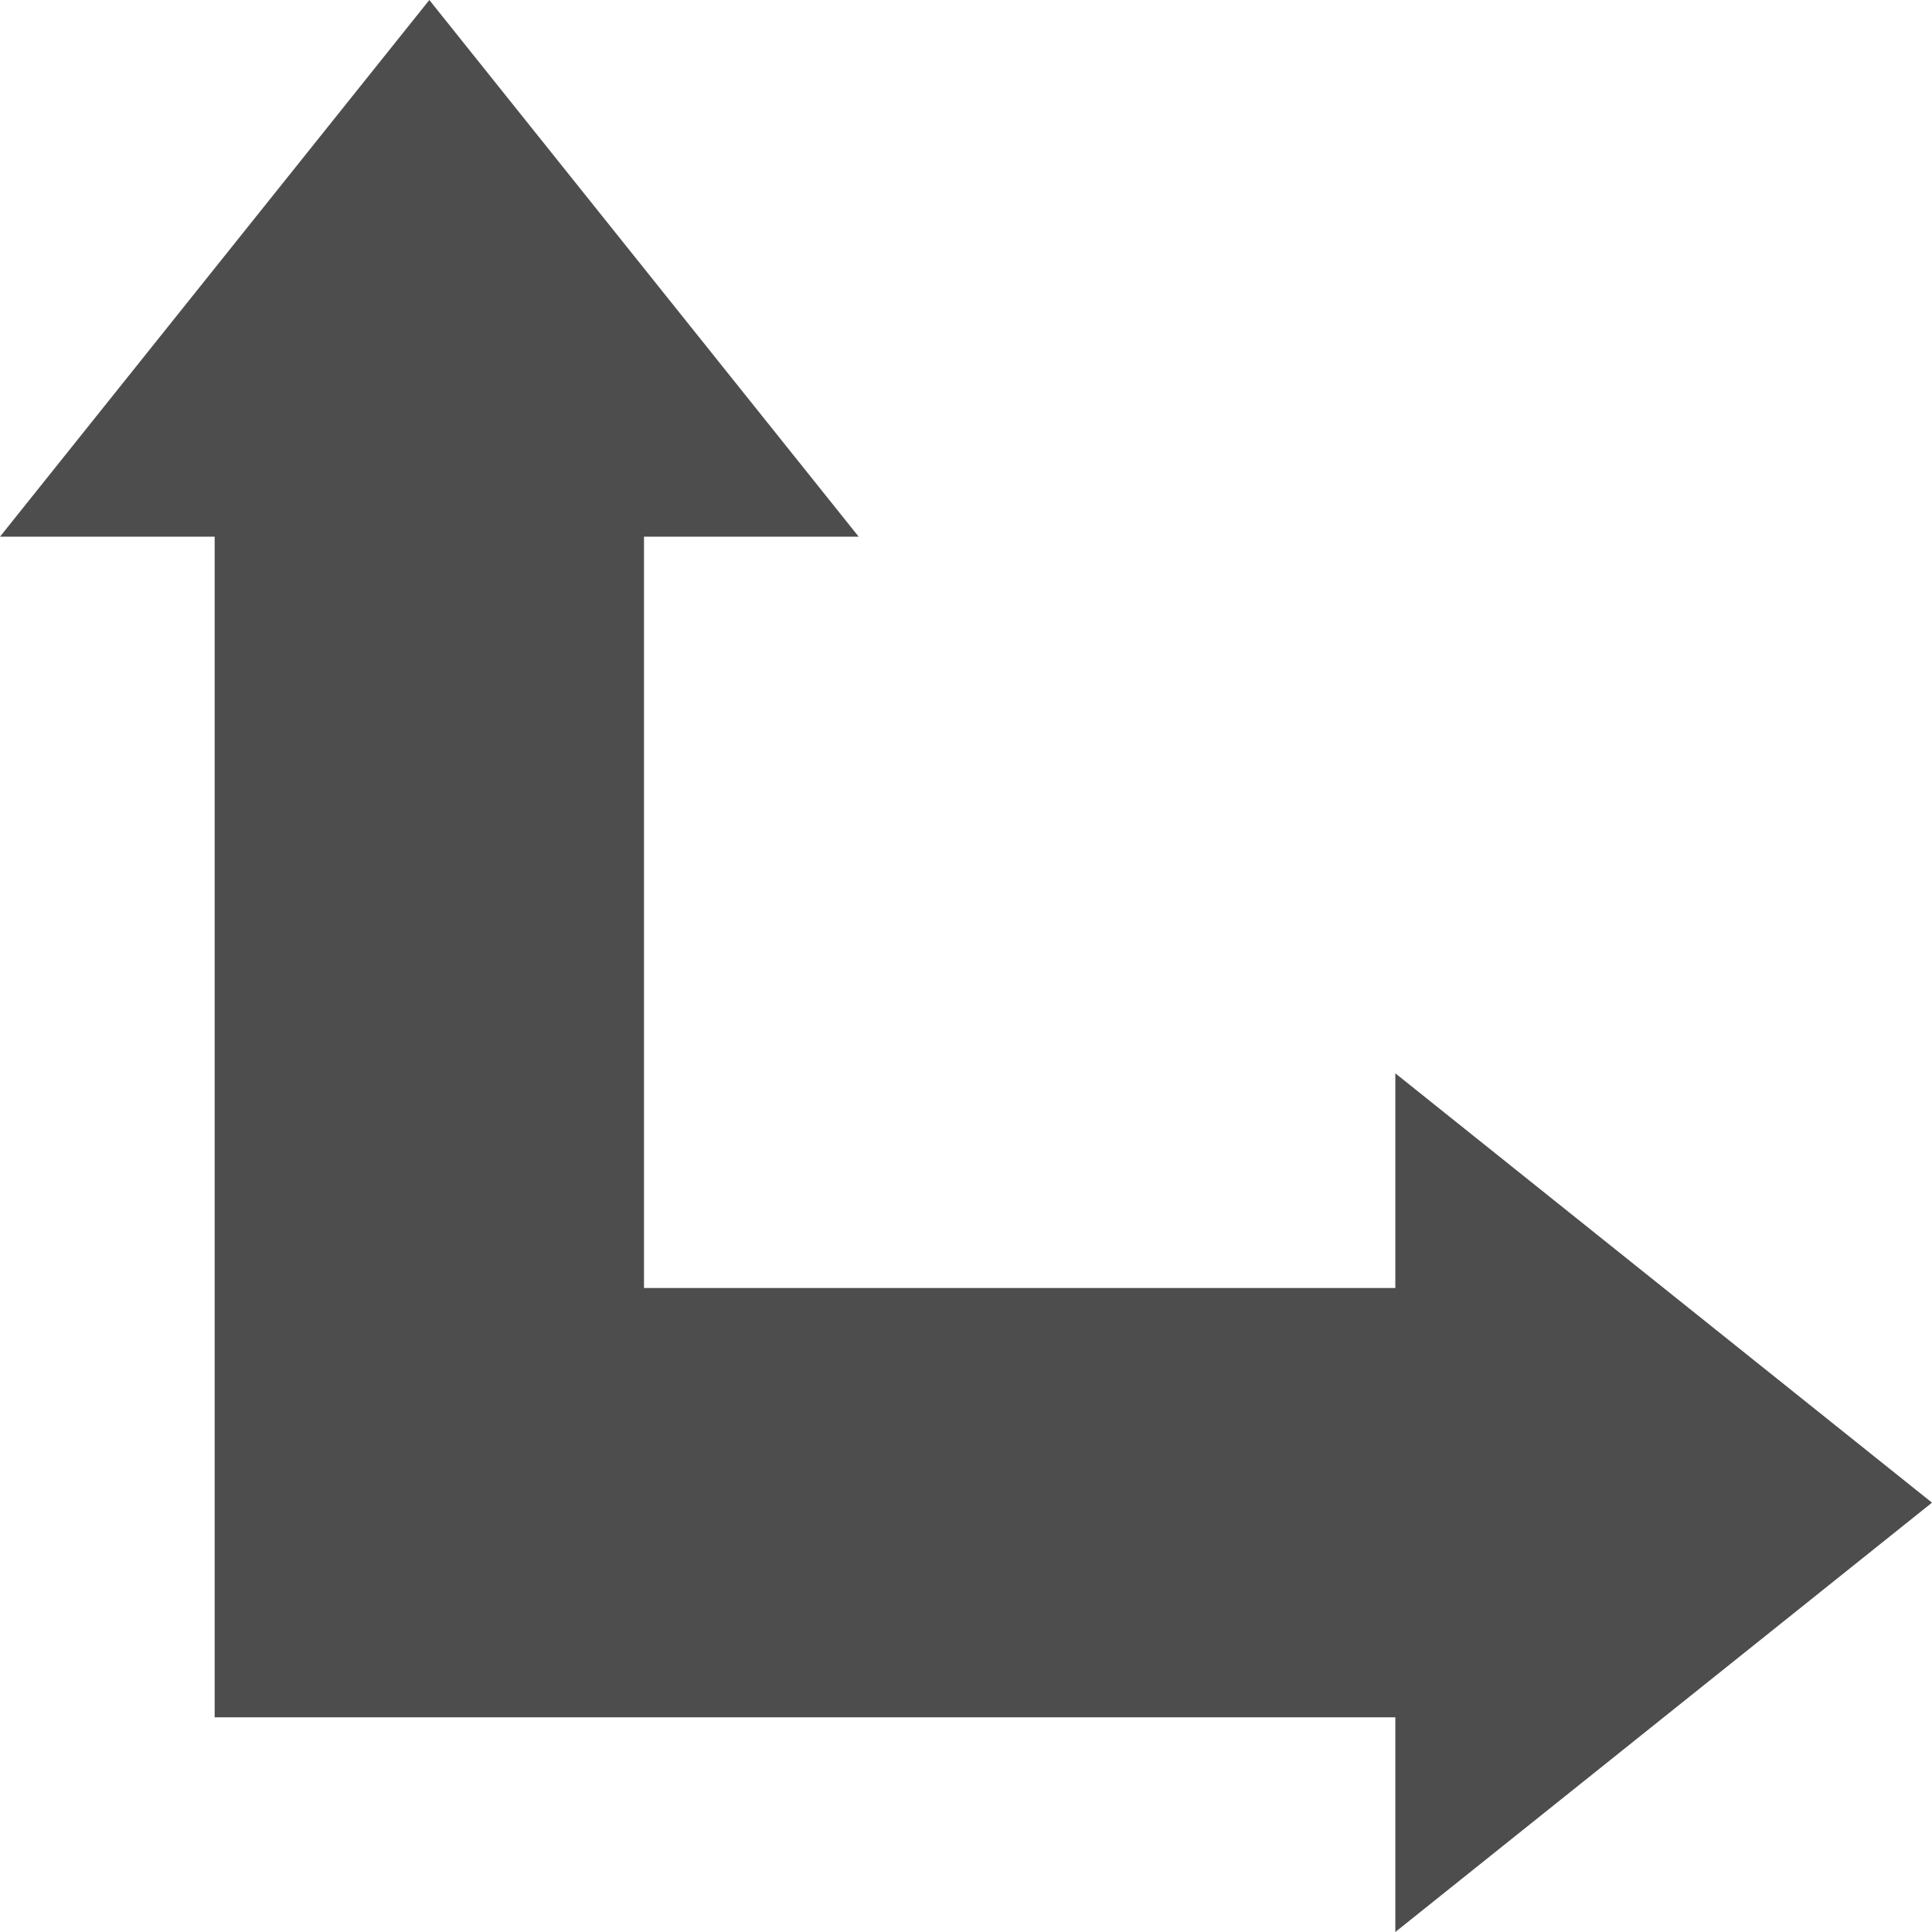 <?xml version="1.0" encoding="UTF-8"?>
<svg xmlns="http://www.w3.org/2000/svg" xmlns:xlink="http://www.w3.org/1999/xlink" width="18pt" height="18pt" viewBox="0 0 18 18" version="1.1">
<g id="surface1">
<path style=" stroke:none;fill-rule:nonzero;fill:rgb(30.196%,30.196%,30.196%);fill-opacity:1;" d="M 4 0 L 0 5 L 2 5 L 2 16 L 13 16 L 13 18 L 18 14 L 13 10 L 13 12 L 6 12 L 6 5 L 8 5 Z M 4 0 "/>
</g>
</svg>
